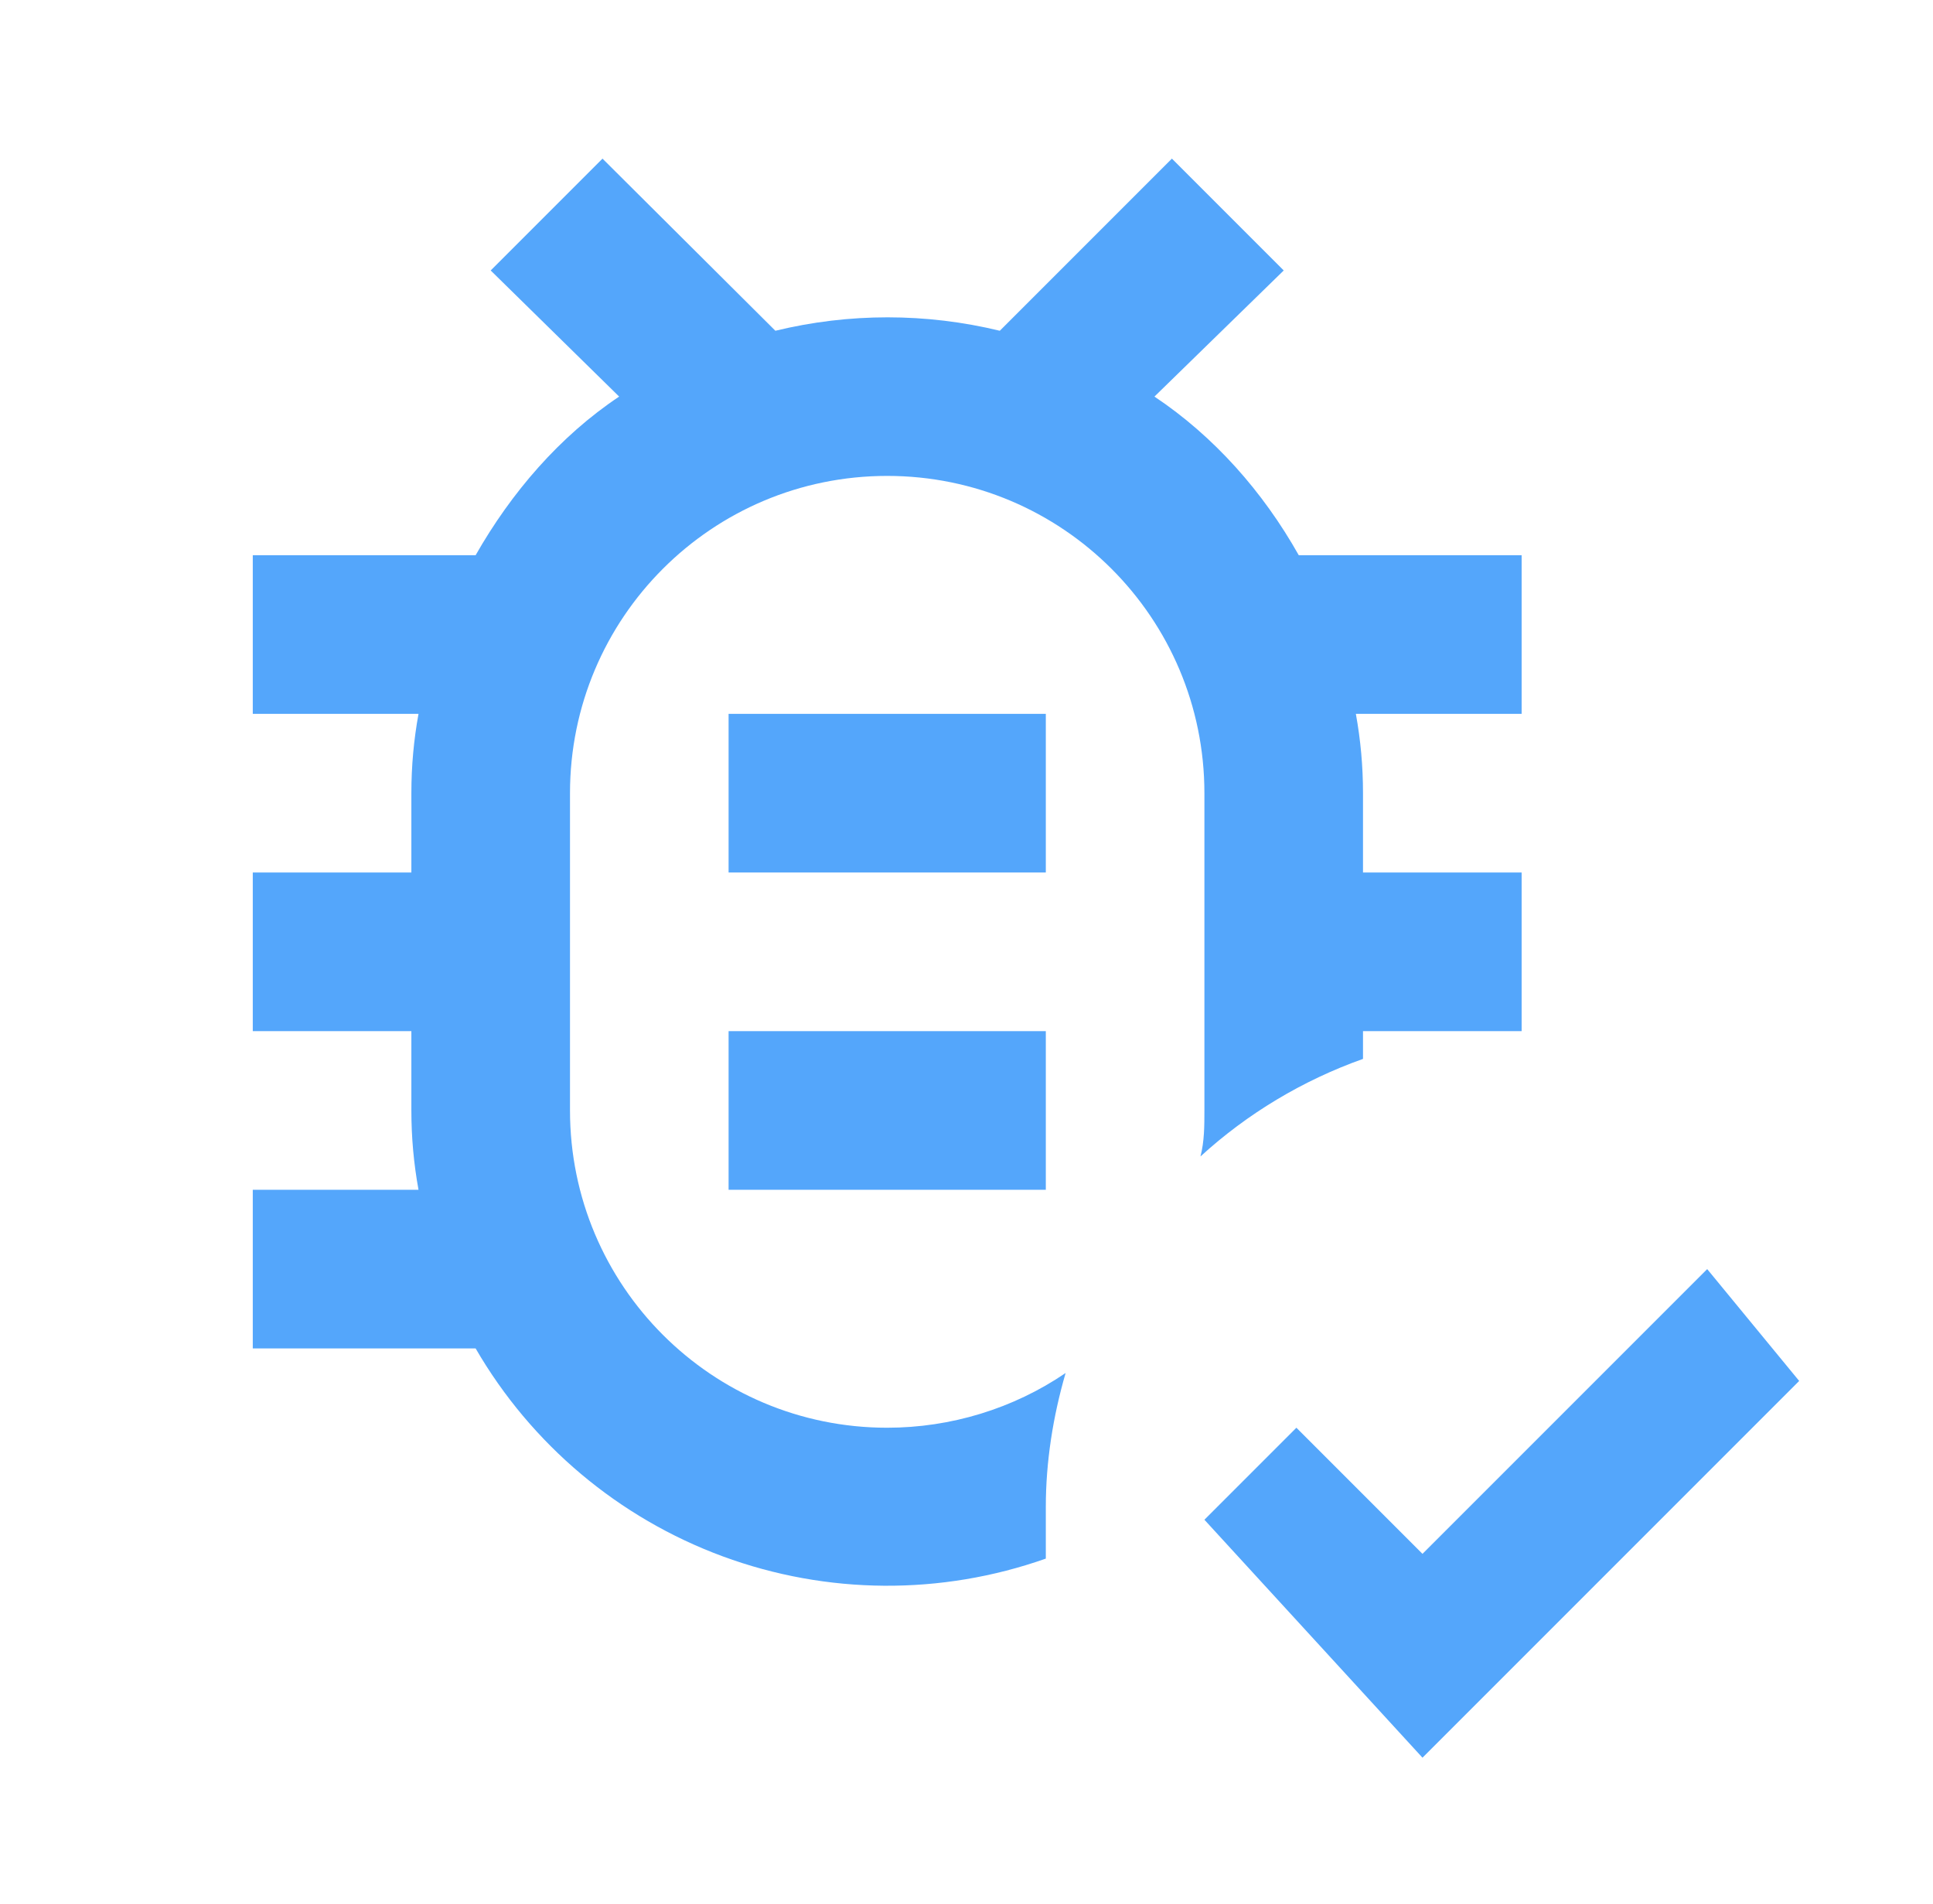 <svg width="65" height="64" viewBox="0 0 65 64" fill="none" xmlns="http://www.w3.org/2000/svg">
    <path d="M51.167 18.667H43.673C42.473 16.533 40.82 14.667 38.82 13.333L43.167 9.093L39.407 5.333L33.62 11.12C31.14 10.518 28.553 10.518 26.073 11.12L20.26 5.333L16.5 9.093L20.82 13.333C18.82 14.667 17.193 16.56 15.993 18.667H8.5V24H14.073C13.913 24.88 13.833 25.76 13.833 26.667V29.333H8.5V34.667H13.833V37.333C13.833 38.24 13.913 39.12 14.073 40H8.5V45.333H15.993C17.864 48.561 20.805 51.034 24.305 52.325C27.806 53.615 31.648 53.642 35.167 52.4V50.667C35.167 49.147 35.407 47.627 35.833 46.16C34.073 47.36 31.967 48 29.833 48C23.94 48 19.167 43.227 19.167 37.333V26.667C19.167 20.773 23.94 16 29.833 16C35.727 16 40.5 20.773 40.5 26.667V37.333C40.5 37.84 40.5 38.373 40.367 38.88C41.94 37.44 43.807 36.32 45.833 35.6V34.667H51.167V29.333H45.833V26.667C45.833 25.76 45.753 24.88 45.593 24H51.167V18.667ZM57.407 42.667L47.833 52.24L43.593 48L40.5 51.093L47.833 59.093L60.5 46.427L57.407 42.667ZM35.167 24V29.333H24.5V24H35.167ZM35.167 34.667V40H24.5V34.667H35.167Z" fill="#54A6FB"/>
</svg>